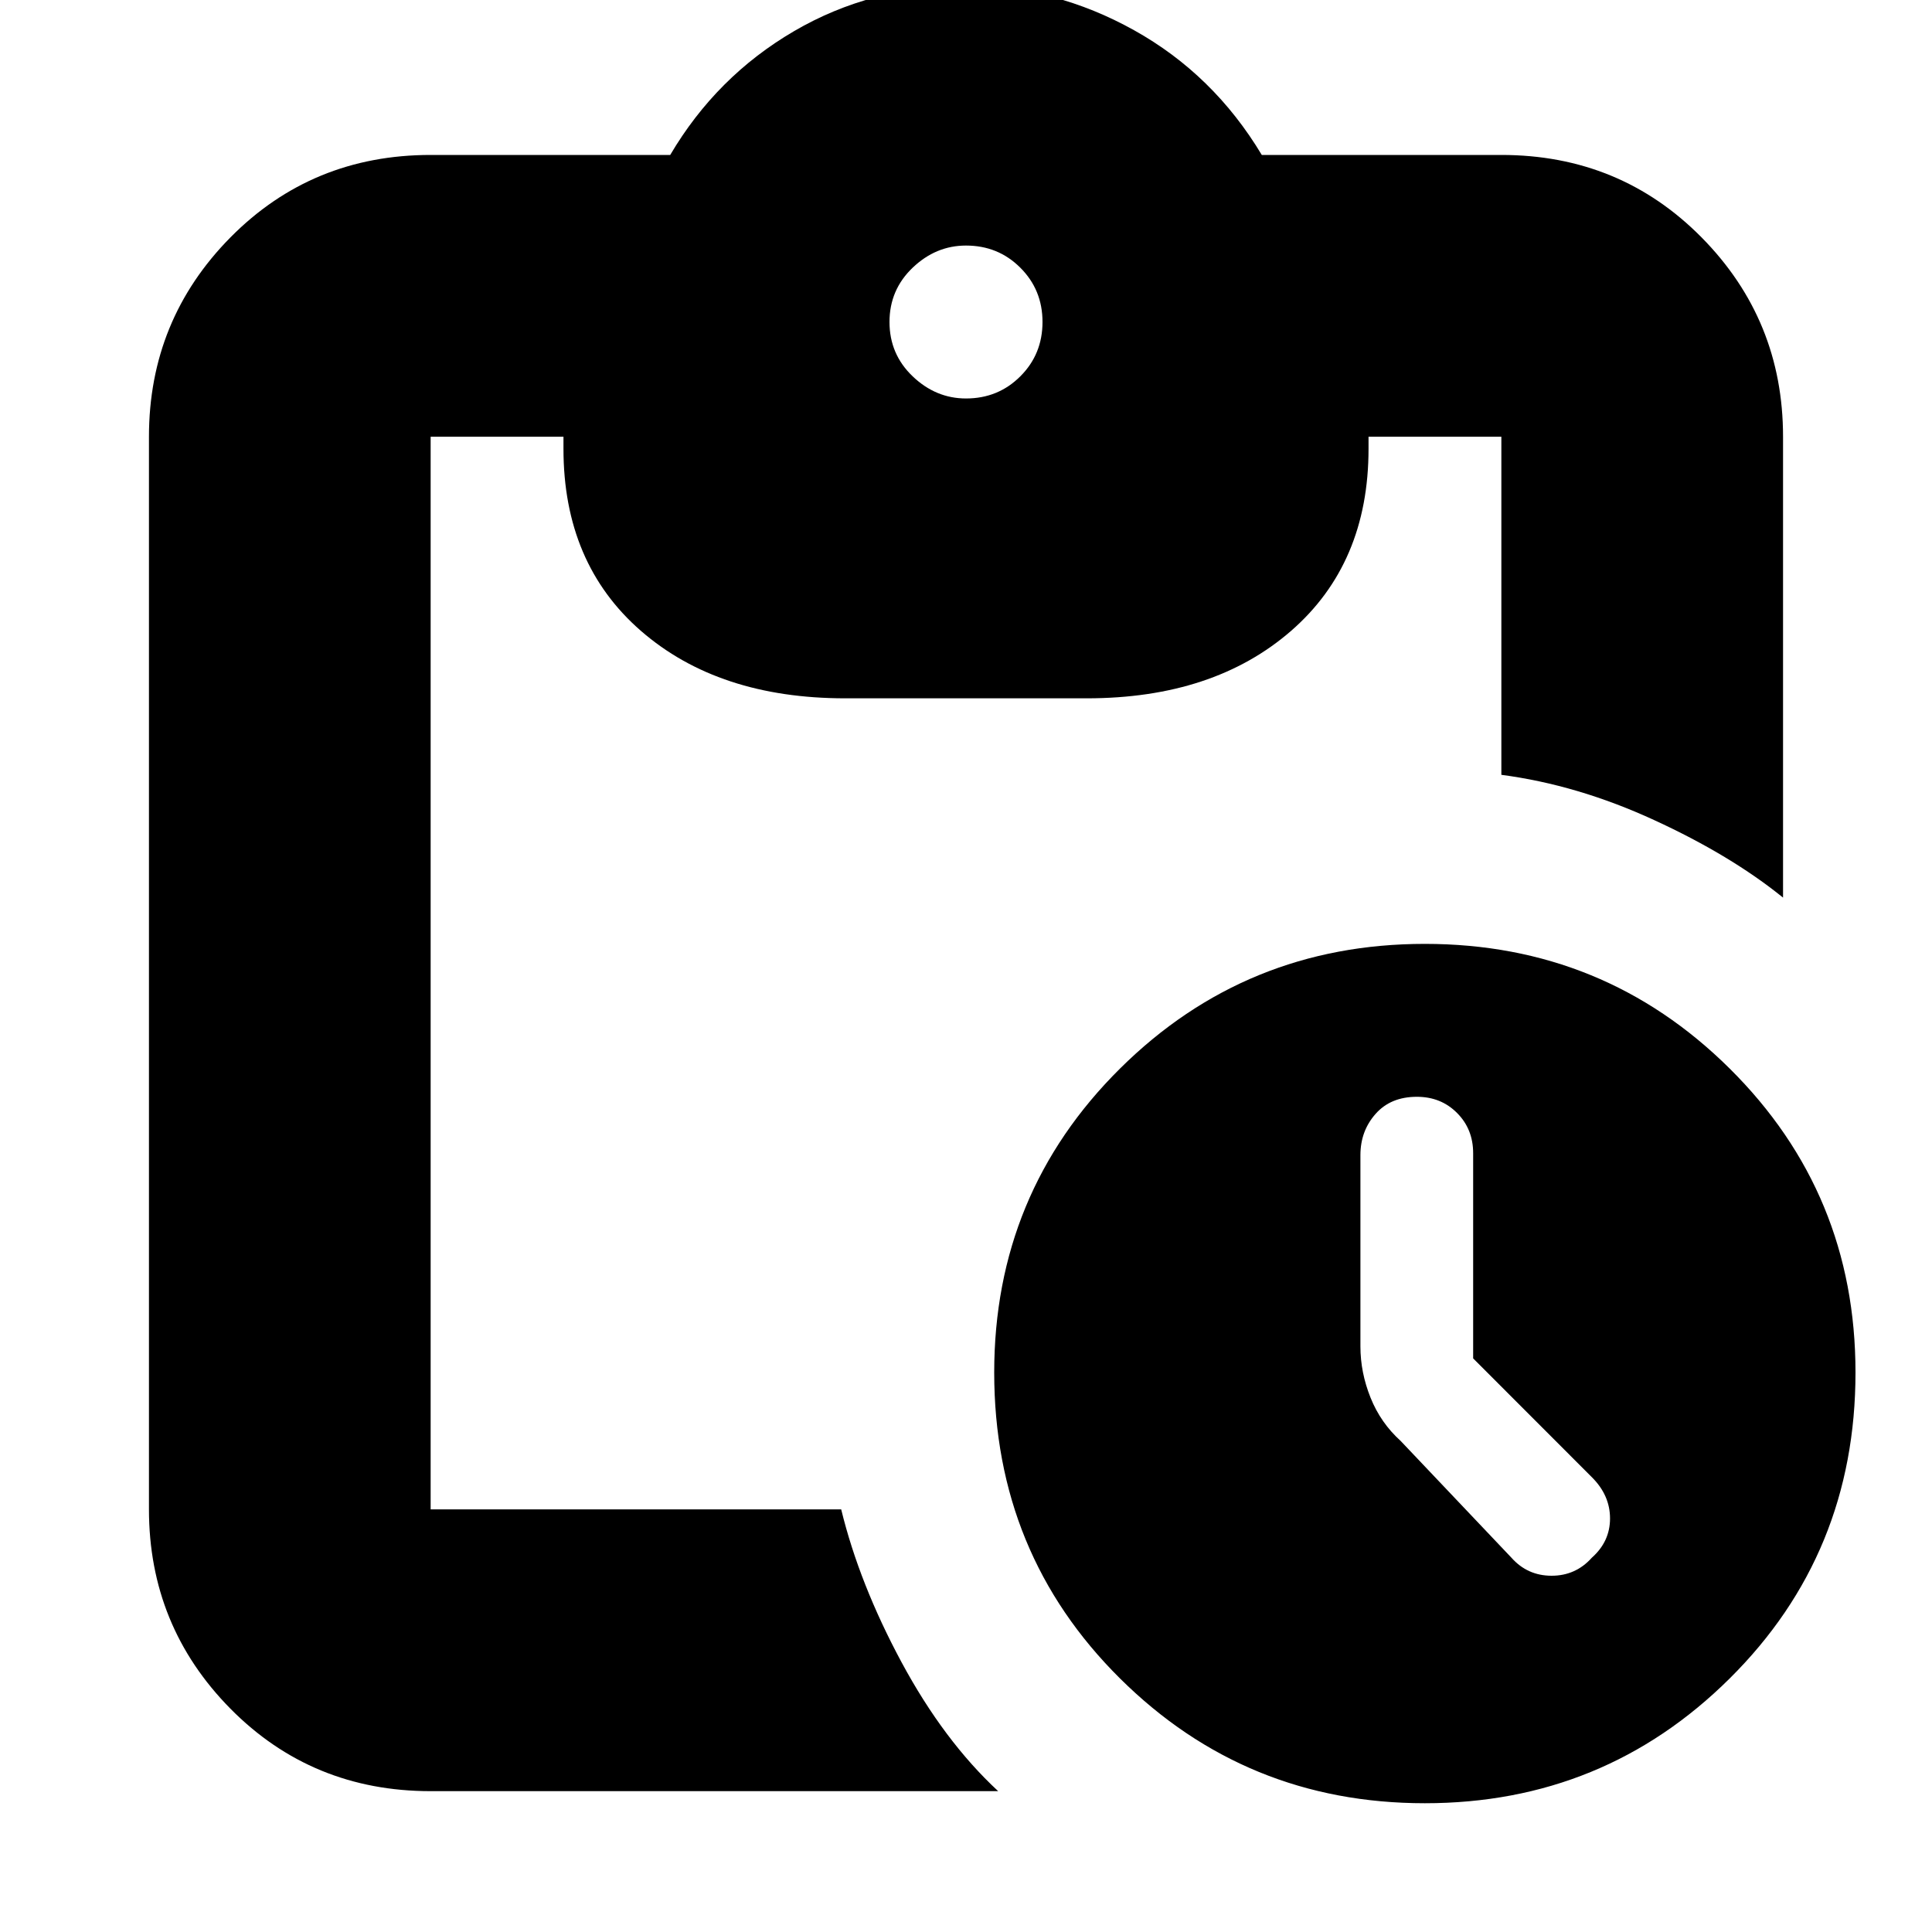 <svg xmlns="http://www.w3.org/2000/svg" height="20" width="20"><path d="M14.75 18.667q-1.854 0-3.156-1.292t-1.302-3.167q0-1.854 1.302-3.146 1.302-1.291 3.156-1.291t3.156 1.291q1.302 1.292 1.302 3.146 0 1.875-1.302 3.167-1.302 1.292-3.156 1.292Zm.896-2.542q.166.187.416.187.25 0 .417-.187.188-.167.188-.406 0-.24-.188-.427l-1.229-1.23v-2.124q0-.25-.167-.417-.166-.167-.416-.167-.271 0-.427.177-.157.177-.157.427v1.98q0 .27.105.531.104.26.312.448ZM4.458 18.542q-1.229 0-2.073-.854-.843-.855-.843-2.063V4.521q0-1.209.843-2.063.844-.854 2.073-.854h2.48Q7.417.792 8.219.323 9.021-.146 10-.146q.917 0 1.74.459.822.458 1.322 1.291h2.48q1.229 0 2.073.854.843.854.843 2.063v4.771q-.541-.438-1.333-.802-.792-.365-1.583-.469v-3.5h-1.375v.125q0 1.187-.802 1.885-.803.698-2.115.698h-2.5q-1.312 0-2.115-.698-.802-.698-.802-1.885v-.125H4.458v11.104h4.25q.188.771.625 1.583.438.813 1 1.334ZM10 4.125q.333 0 .562-.229.23-.229.23-.563 0-.333-.23-.562-.229-.229-.562-.229-.312 0-.552.229-.24.229-.24.562 0 .334.24.563.24.229.552.229Z"/></svg>